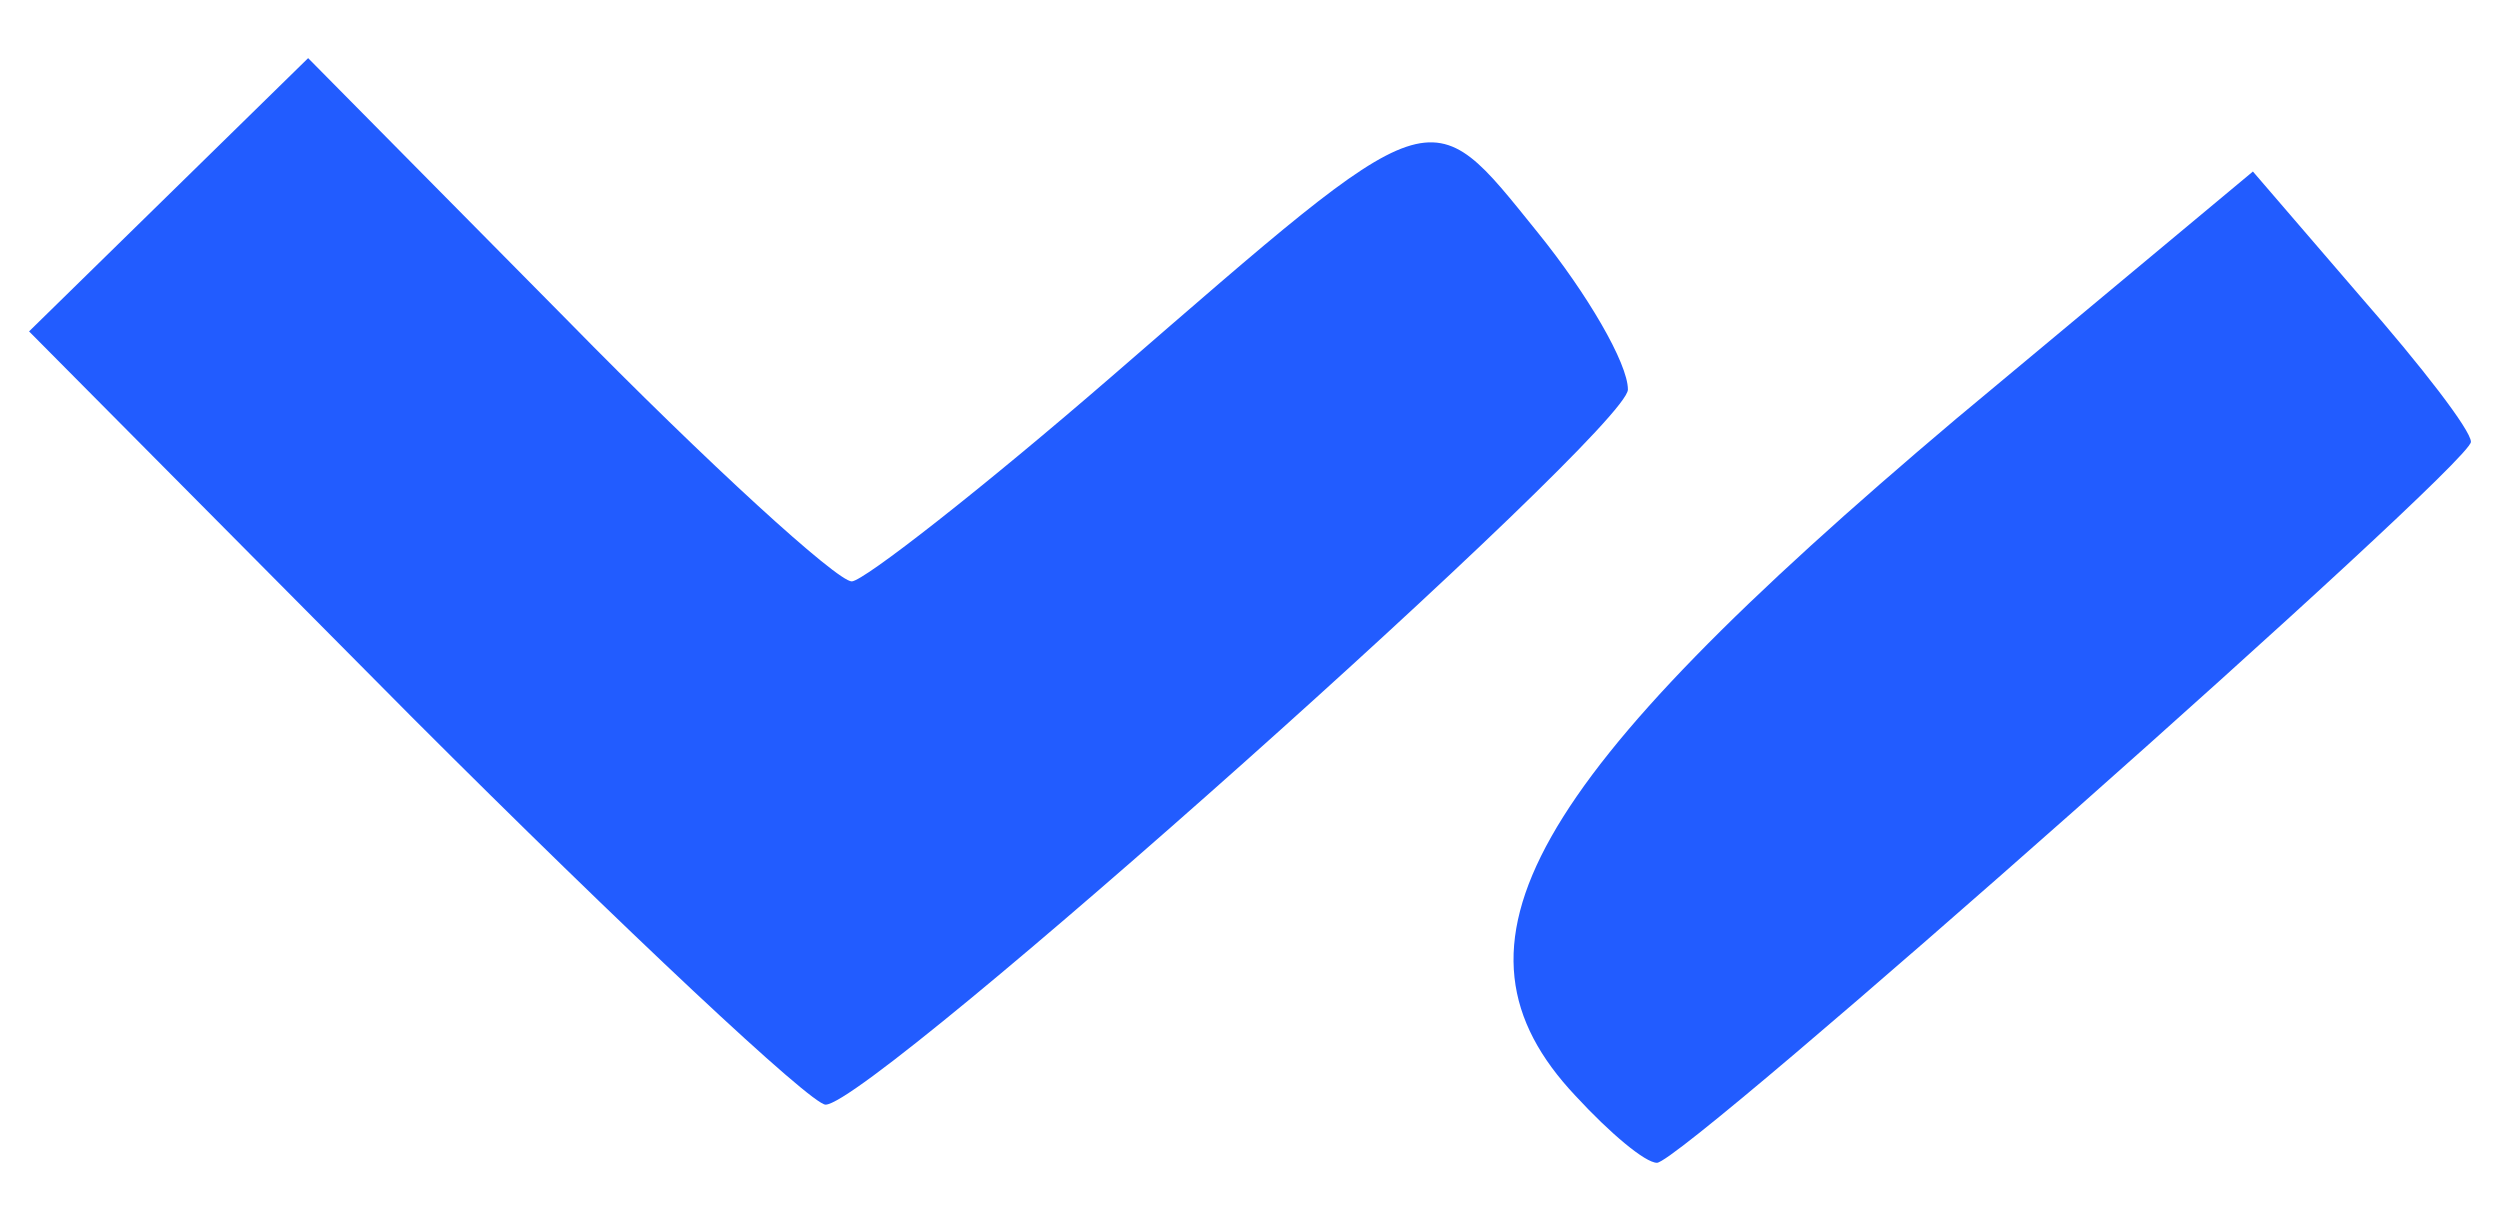 <?xml version="1.0" encoding="utf-8"?>
<!DOCTYPE svg PUBLIC "-//W3C//DTD SVG 20010904//EN" "http://www.w3.org/TR/2001/REC-SVG-20010904/DTD/svg10.dtd">
<svg version="1.0" xmlns="http://www.w3.org/2000/svg" width="86px" height="42px" viewBox="0 0 86 42" preserveAspectRatio="xMidYMid meet">
 <g fill="#225cff">
  <path d="M54.2 37.7 c-4.9 -5.2 -1.7 -10.8 13.1 -23.3 l10.2 -8.5 3.7 4.3 c2.1 2.4 3.8 4.6 3.8 5 0 0.8 -27.1 24.8 -28 24.8 -0.4 0 -1.6 -1 -2.8 -2.3z"/>
  <path d="M14.2 24.7 l-13.2 -13.3 4.8 -4.7 4.8 -4.7 8.9 9 c4.9 5 9.3 9 9.8 9 0.4 0 4.5 -3.2 9 -7.1 11.2 -9.7 10.8 -9.6 14.6 -4.9 1.7 2.1 3.1 4.5 3.1 5.4 0 1.4 -26 24.6 -27.6 24.6 -0.5 0 -6.9 -6 -14.2 -13.3z"/>
 </g>
</svg>